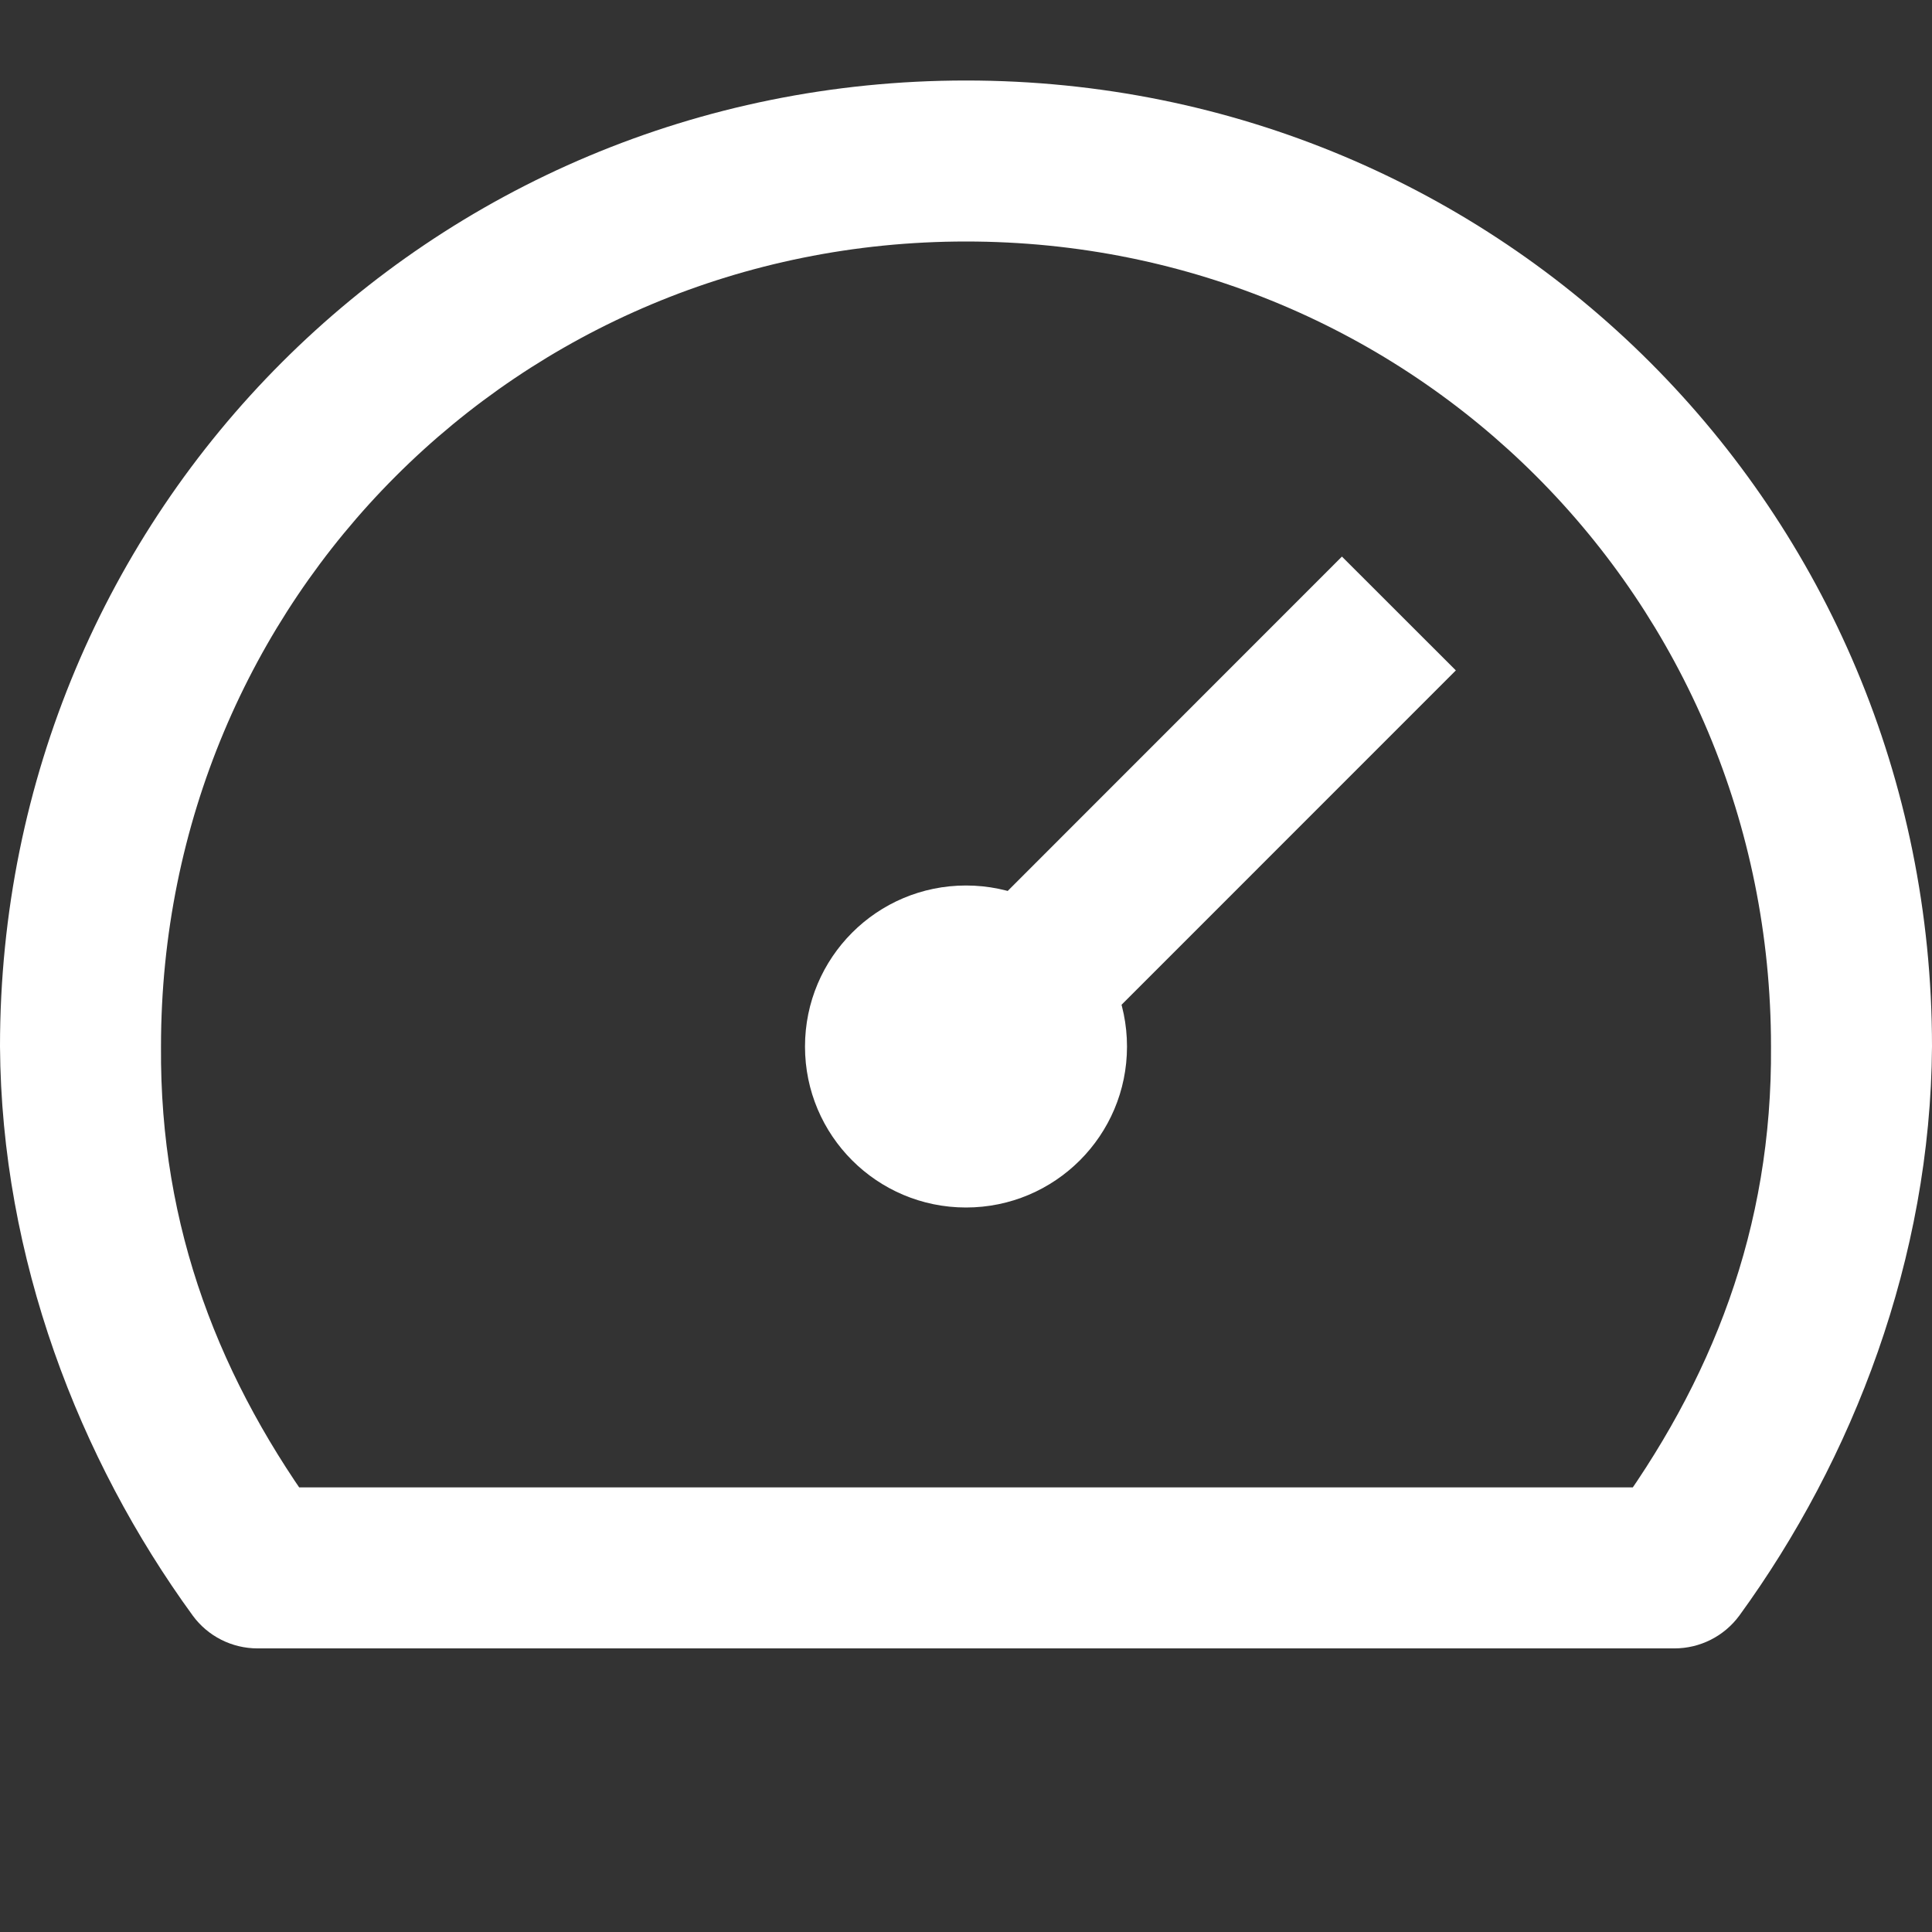 <svg width="24" height="24" viewBox="0 0 24 24" version="1.1" xmlns="http://www.w3.org/2000/svg" xmlns:xlink="http://www.w3.org/1999/xlink">
<rect x="0" y="0" width="24" height="24" fill="#333333" stroke="none"/>
<title>dial</title>
<desc>Created using Figma</desc>
<g id="Canvas" transform="translate(-13715 -2840)">
<g id="Icons/White/dial">
<g id="Icons/White/dial">
<g id="lines">
<g id="Fill 1">
<use xlink:href="#path0_fill" transform="translate(13725 2851)" fill="#FFFFFF"/>
</g>
<g id="Stroke 2">
<use xlink:href="#path1_stroke" transform="translate(13716 2842)" fill="#FFFFFF"/>
</g>
</g>
</g>
</g>
</g>
<defs>
<path id="path0_fill" fill-rule="evenodd" d="M 4 2.001C 4 3.105 3.105 4 2 4C 0.895 4 0 3.105 0 2.001C 0 0.895 0.895 0 2 0C 3.105 0 4 0.895 4 2.001Z"/>
<path id="path1_stroke" d="M 19.8 17.477L 19.8 18.477C 20.119 18.477 20.418 18.326 20.607 18.069L 19.8 17.477ZM 2.2 17.477L 1.394 18.069C 1.582 18.326 1.881 18.477 2.2 18.477L 2.2 17.477ZM 20.607 18.069C 22.021 16.125 22.983 13.629 23 11L 21 11C 21.017 13.26 20.267 15.163 18.994 16.886L 20.607 18.069ZM 23 11C 23 4.337 17.663 -1 11 -1L 11 1C 16.558 1 21 5.442 21 11L 23 11ZM 11 -1C 4.337 -1 -1 4.337 -1 11L 1 11C 1 5.442 5.442 1 11 1L 11 -1ZM -1 11C -0.983 13.629 -0.021 16.125 1.394 18.069L 3.006 16.886C 1.733 15.163 0.983 13.26 1 11L -1 11ZM 19.8 16.477L 2.2 16.477L 2.2 18.477L 19.8 18.477L 19.8 16.477ZM 15.67 4.914L 10.293 10.293L 11.707 11.707L 17.085 6.328L 15.67 4.914Z"/>
</defs>
</svg>
